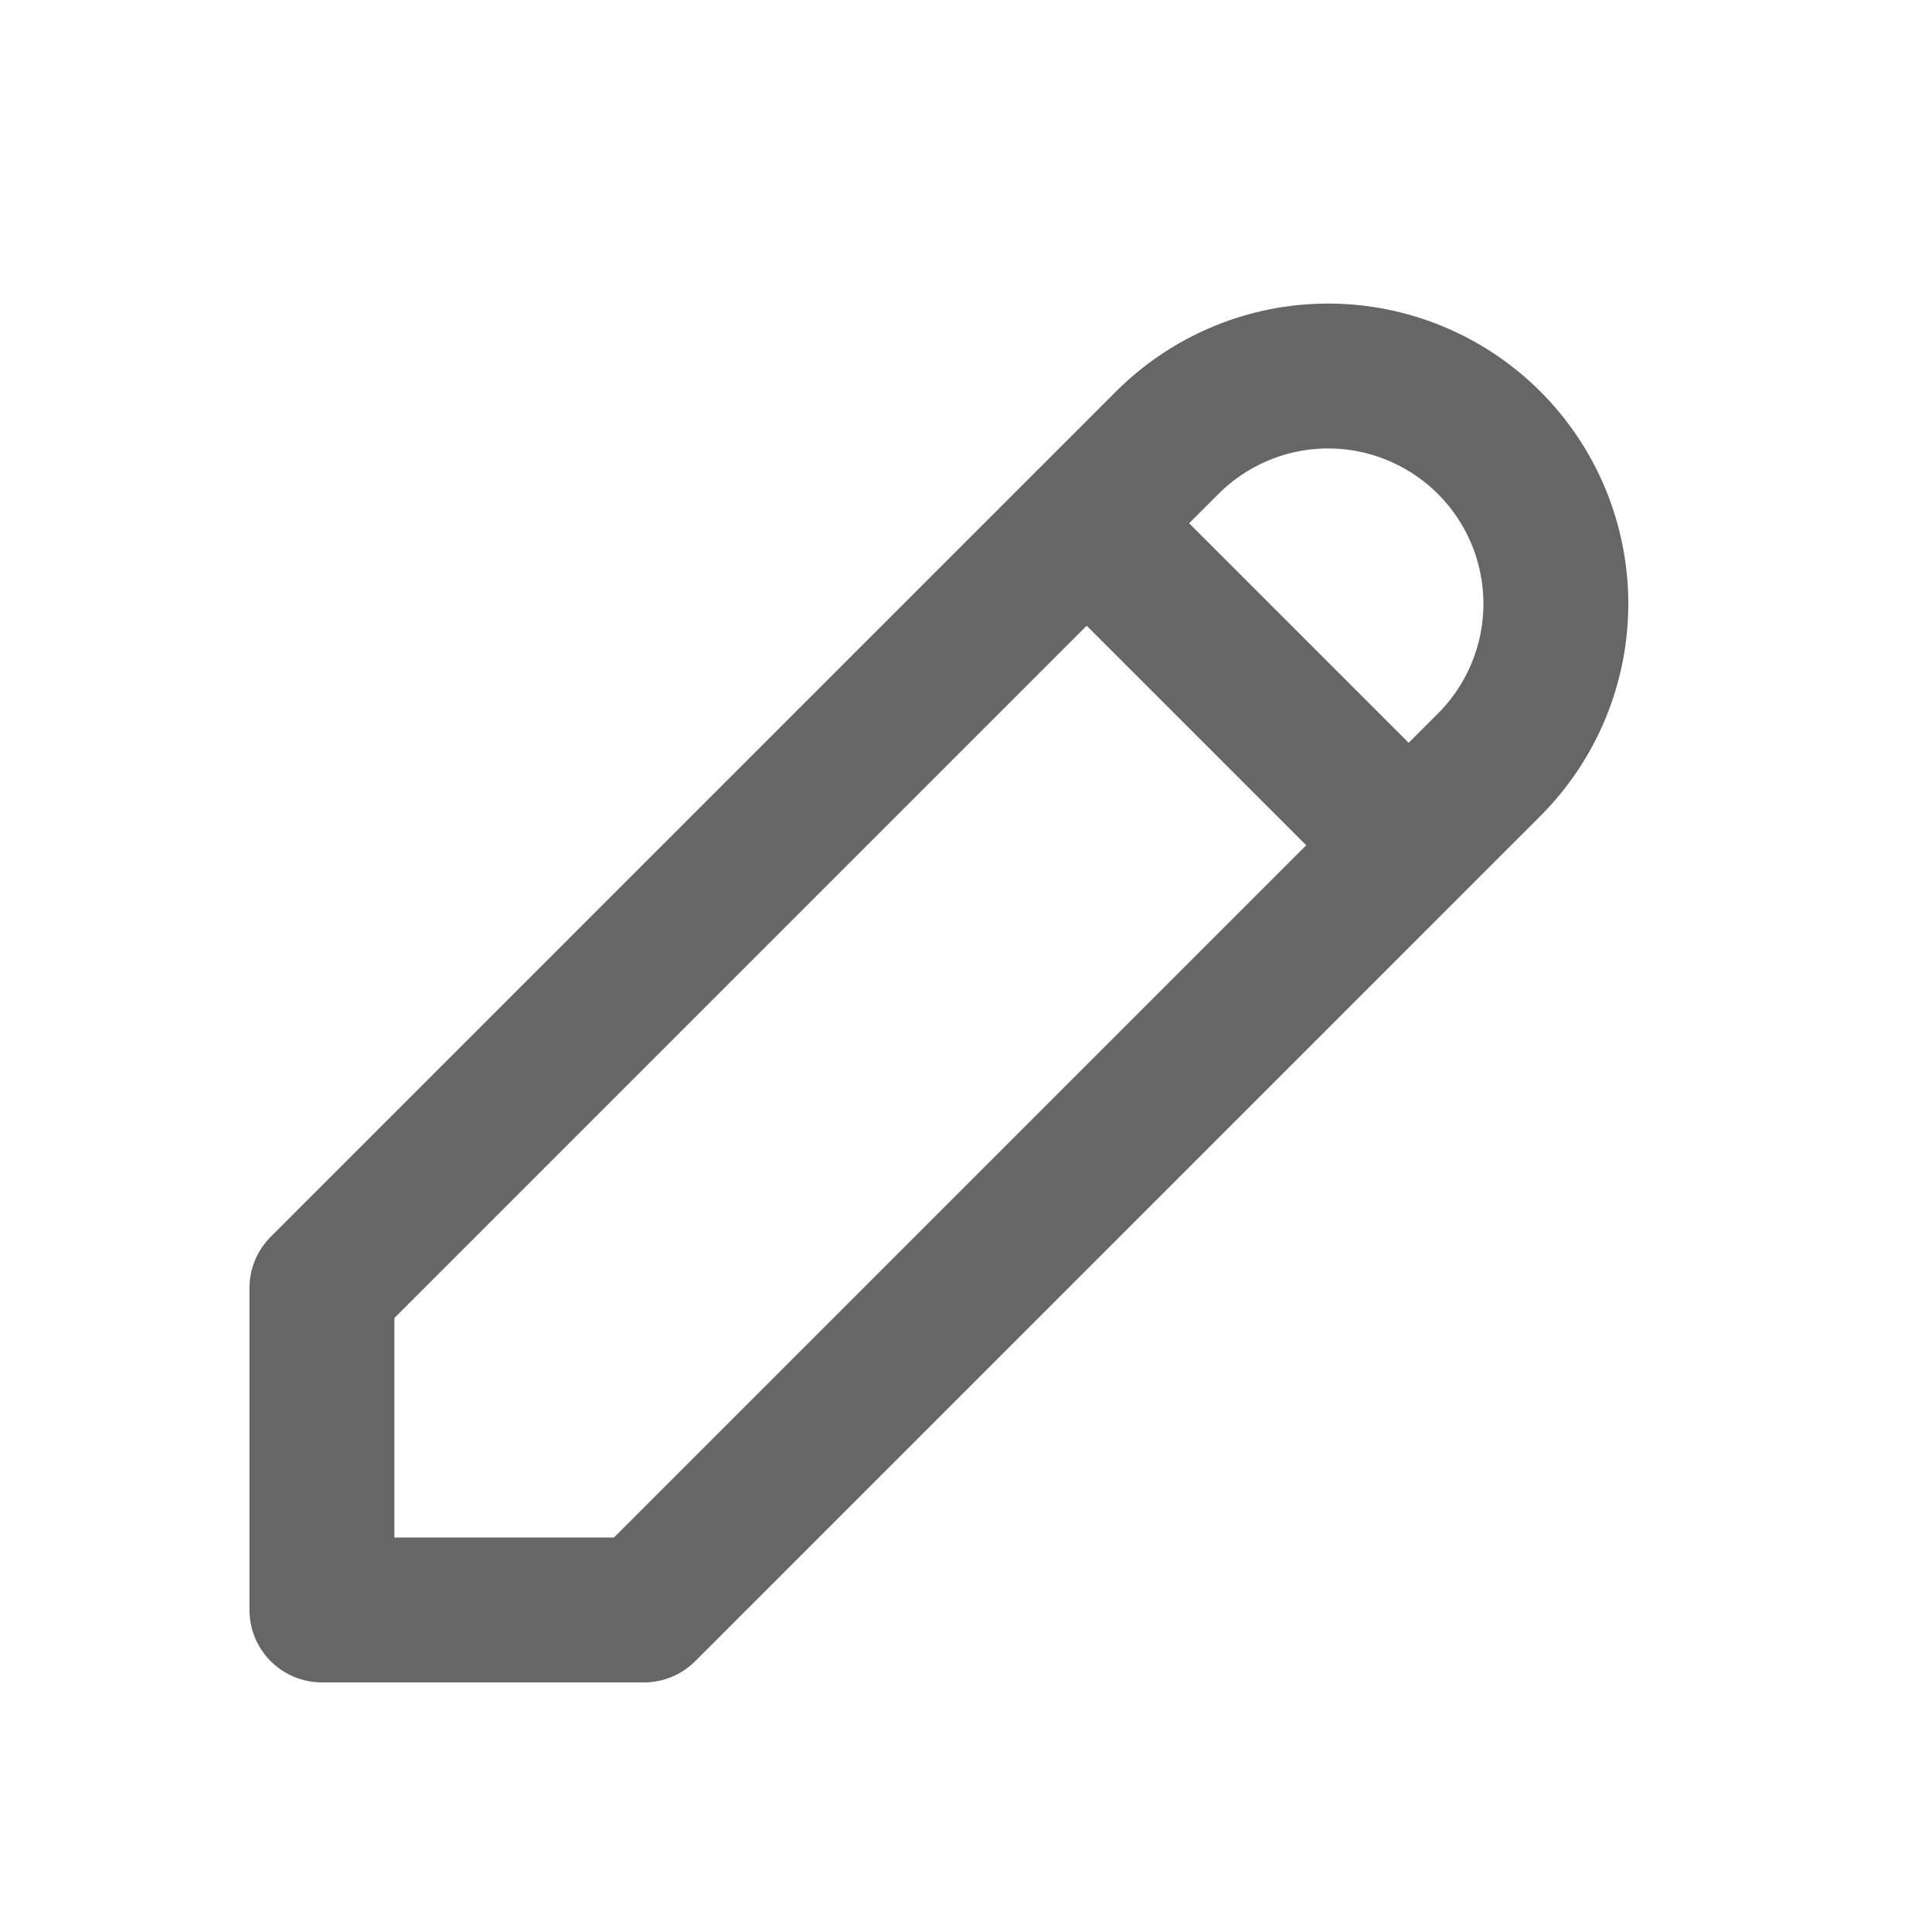 <svg width="16" height="16" viewBox="0 0 16 16" fill="none" xmlns="http://www.w3.org/2000/svg">
<g id="pencil">
<path id="Vector" d="M8.999 4.333L11.666 7M2.666 13.333H5.333L12.333 6.333C12.686 5.98 12.885 5.5 12.885 5C12.885 4.5 12.686 4.02 12.333 3.667C11.979 3.313 11.499 3.114 10.999 3.114C10.499 3.114 10.02 3.313 9.666 3.667L2.666 10.667V13.333Z" stroke="black" stroke-opacity="0.6" stroke-width="1.2" stroke-linecap="round" stroke-linejoin="round"/>
</g>
</svg>
